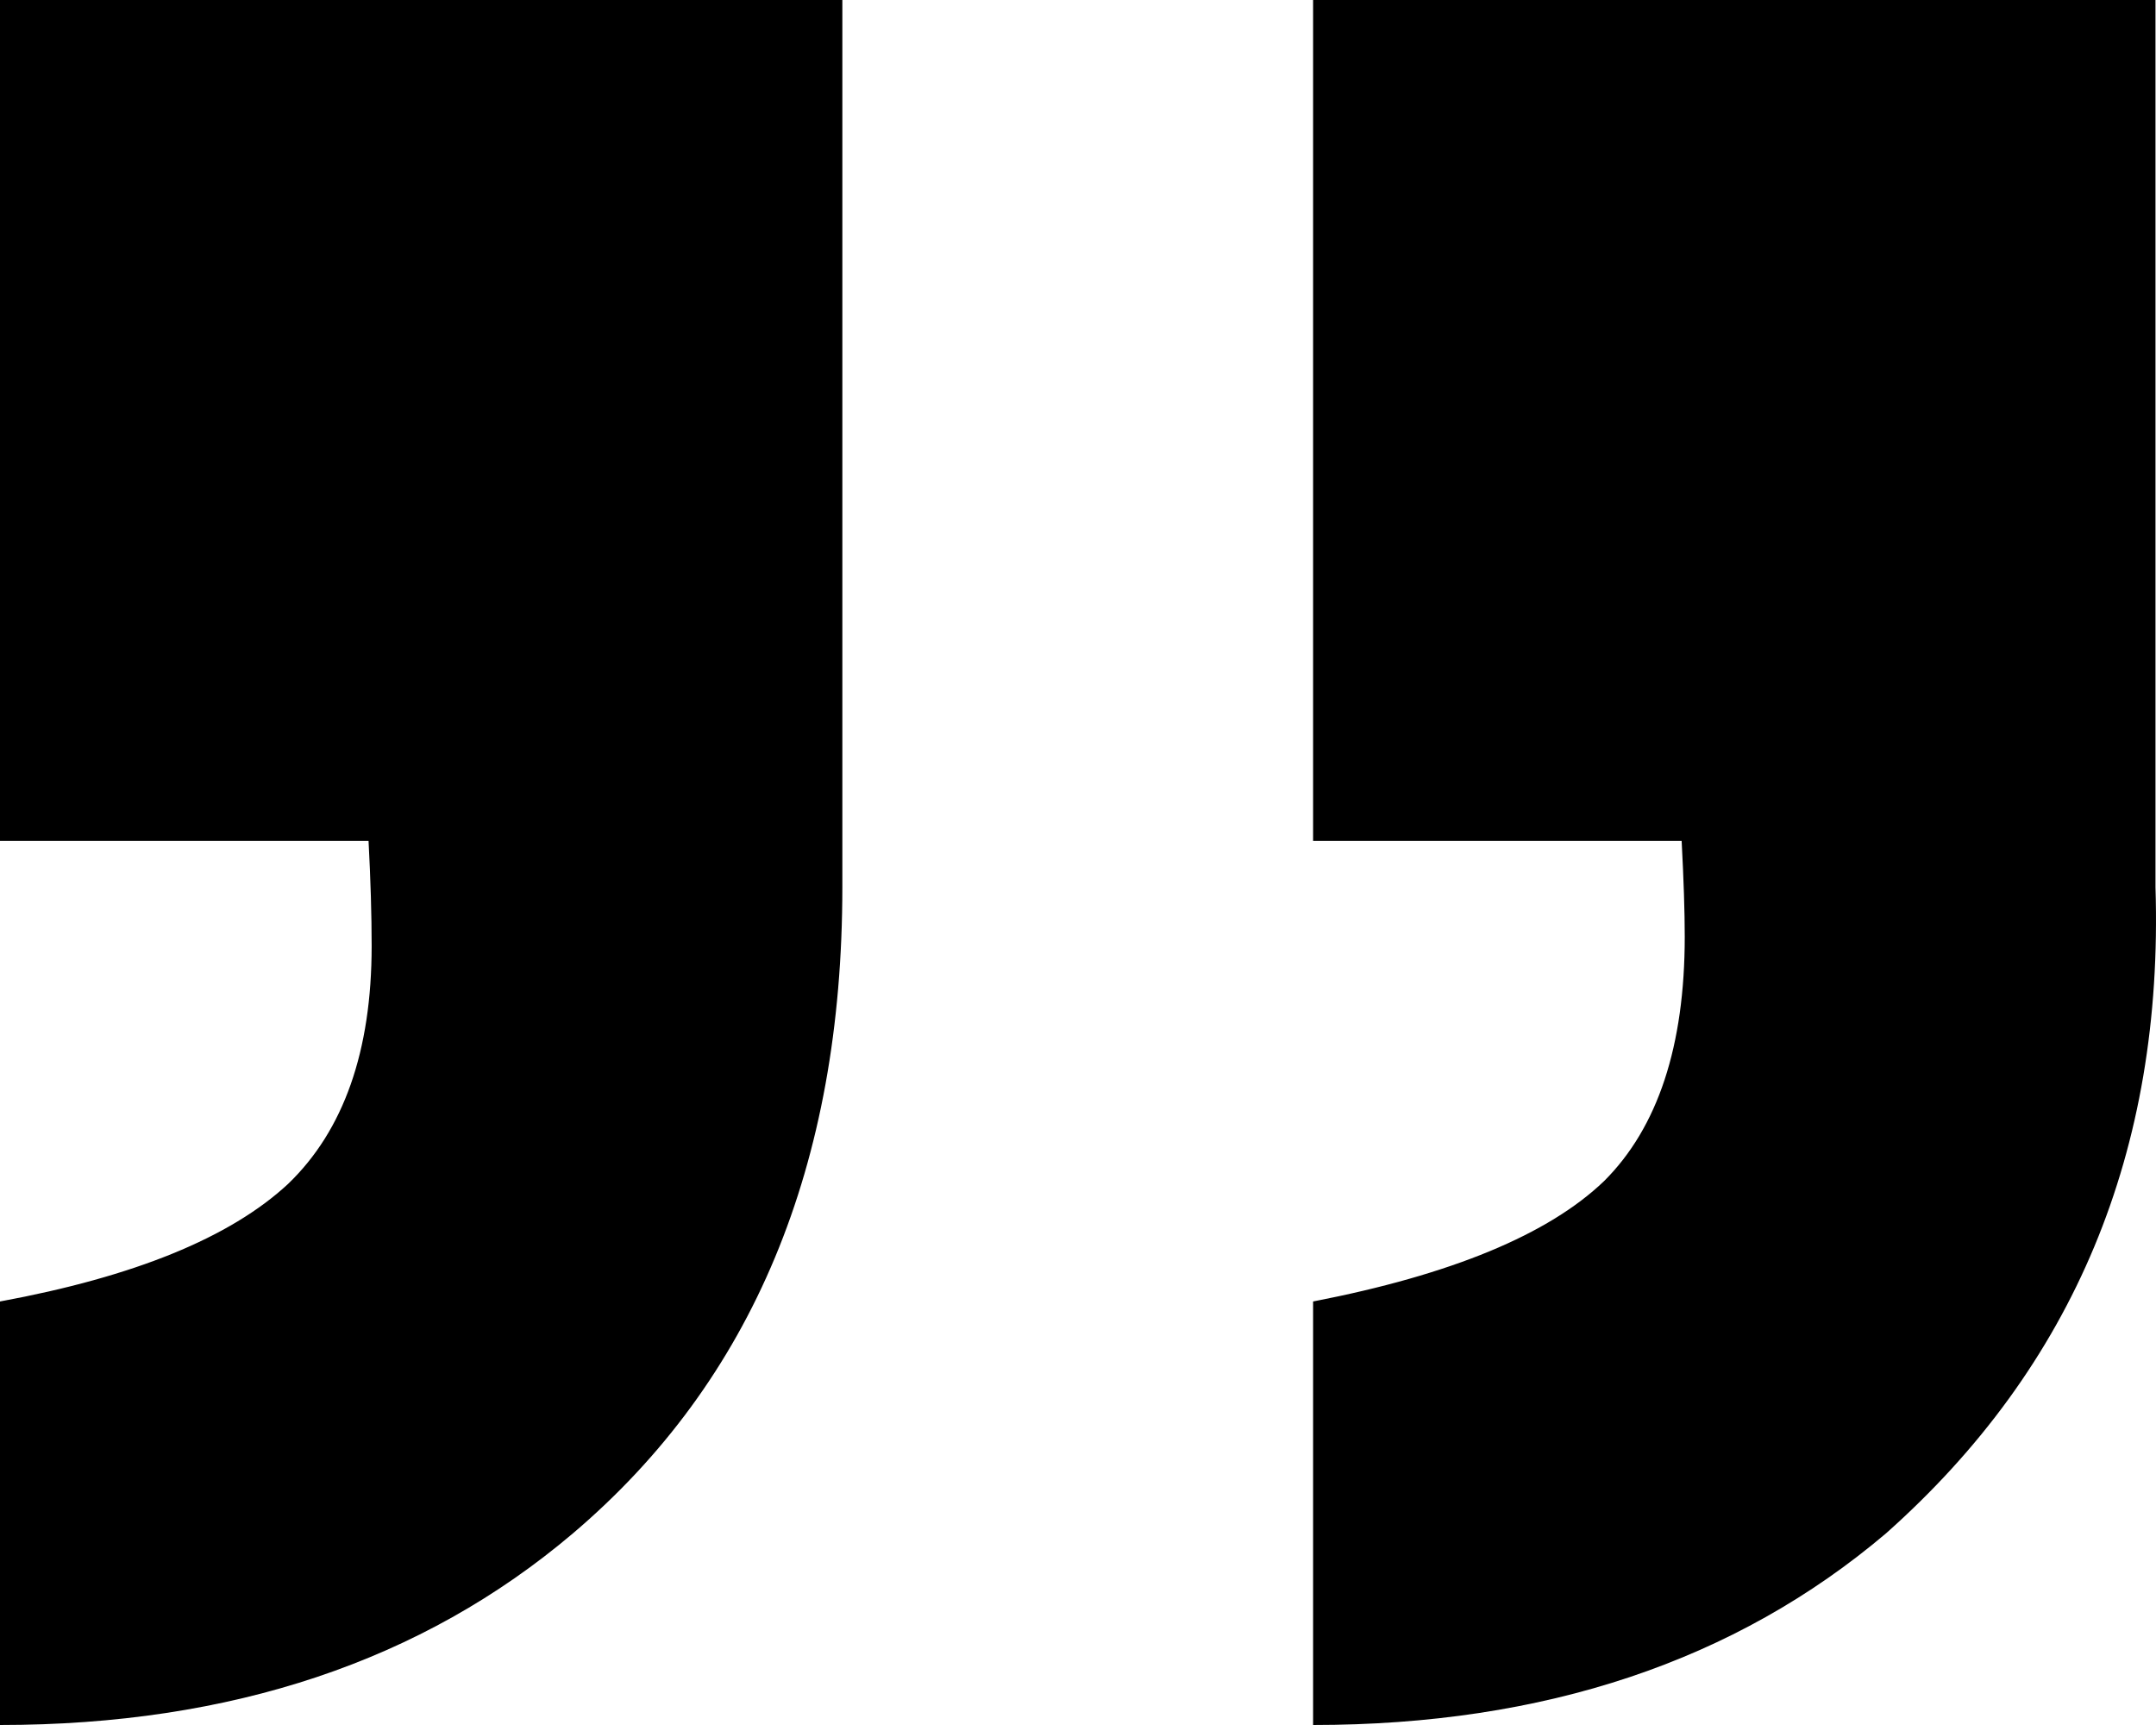 <svg width="50" height="40" viewBox="0 0 50 40" fill="none" xmlns="http://www.w3.org/2000/svg">
<path d="M30.452 19.498L30.452 -1.70891e-06L49.988 -1.05749e-09L49.988 20.573C50.179 26.691 48.097 31.685 43.739 35.556C40.244 38.519 35.815 40 30.452 40L30.452 30.179C33.66 29.558 35.911 28.626 37.204 27.384C38.449 26.141 39.071 24.253 39.071 21.72C39.071 21.147 39.047 20.406 38.999 19.498L30.452 19.498ZM1.79232e-06 19.498L3.49691e-06 -4.37114e-06L19.535 -2.66329e-06L19.535 20.573C19.535 27.025 17.453 32.019 13.287 35.556C9.792 38.519 5.363 40 0 40L8.58561e-07 30.179C3.112 29.606 5.339 28.698 6.679 27.455C7.972 26.213 8.619 24.373 8.619 21.936C8.619 21.219 8.595 20.406 8.547 19.498L1.79232e-06 19.498Z" fill="black"/>
</svg>
